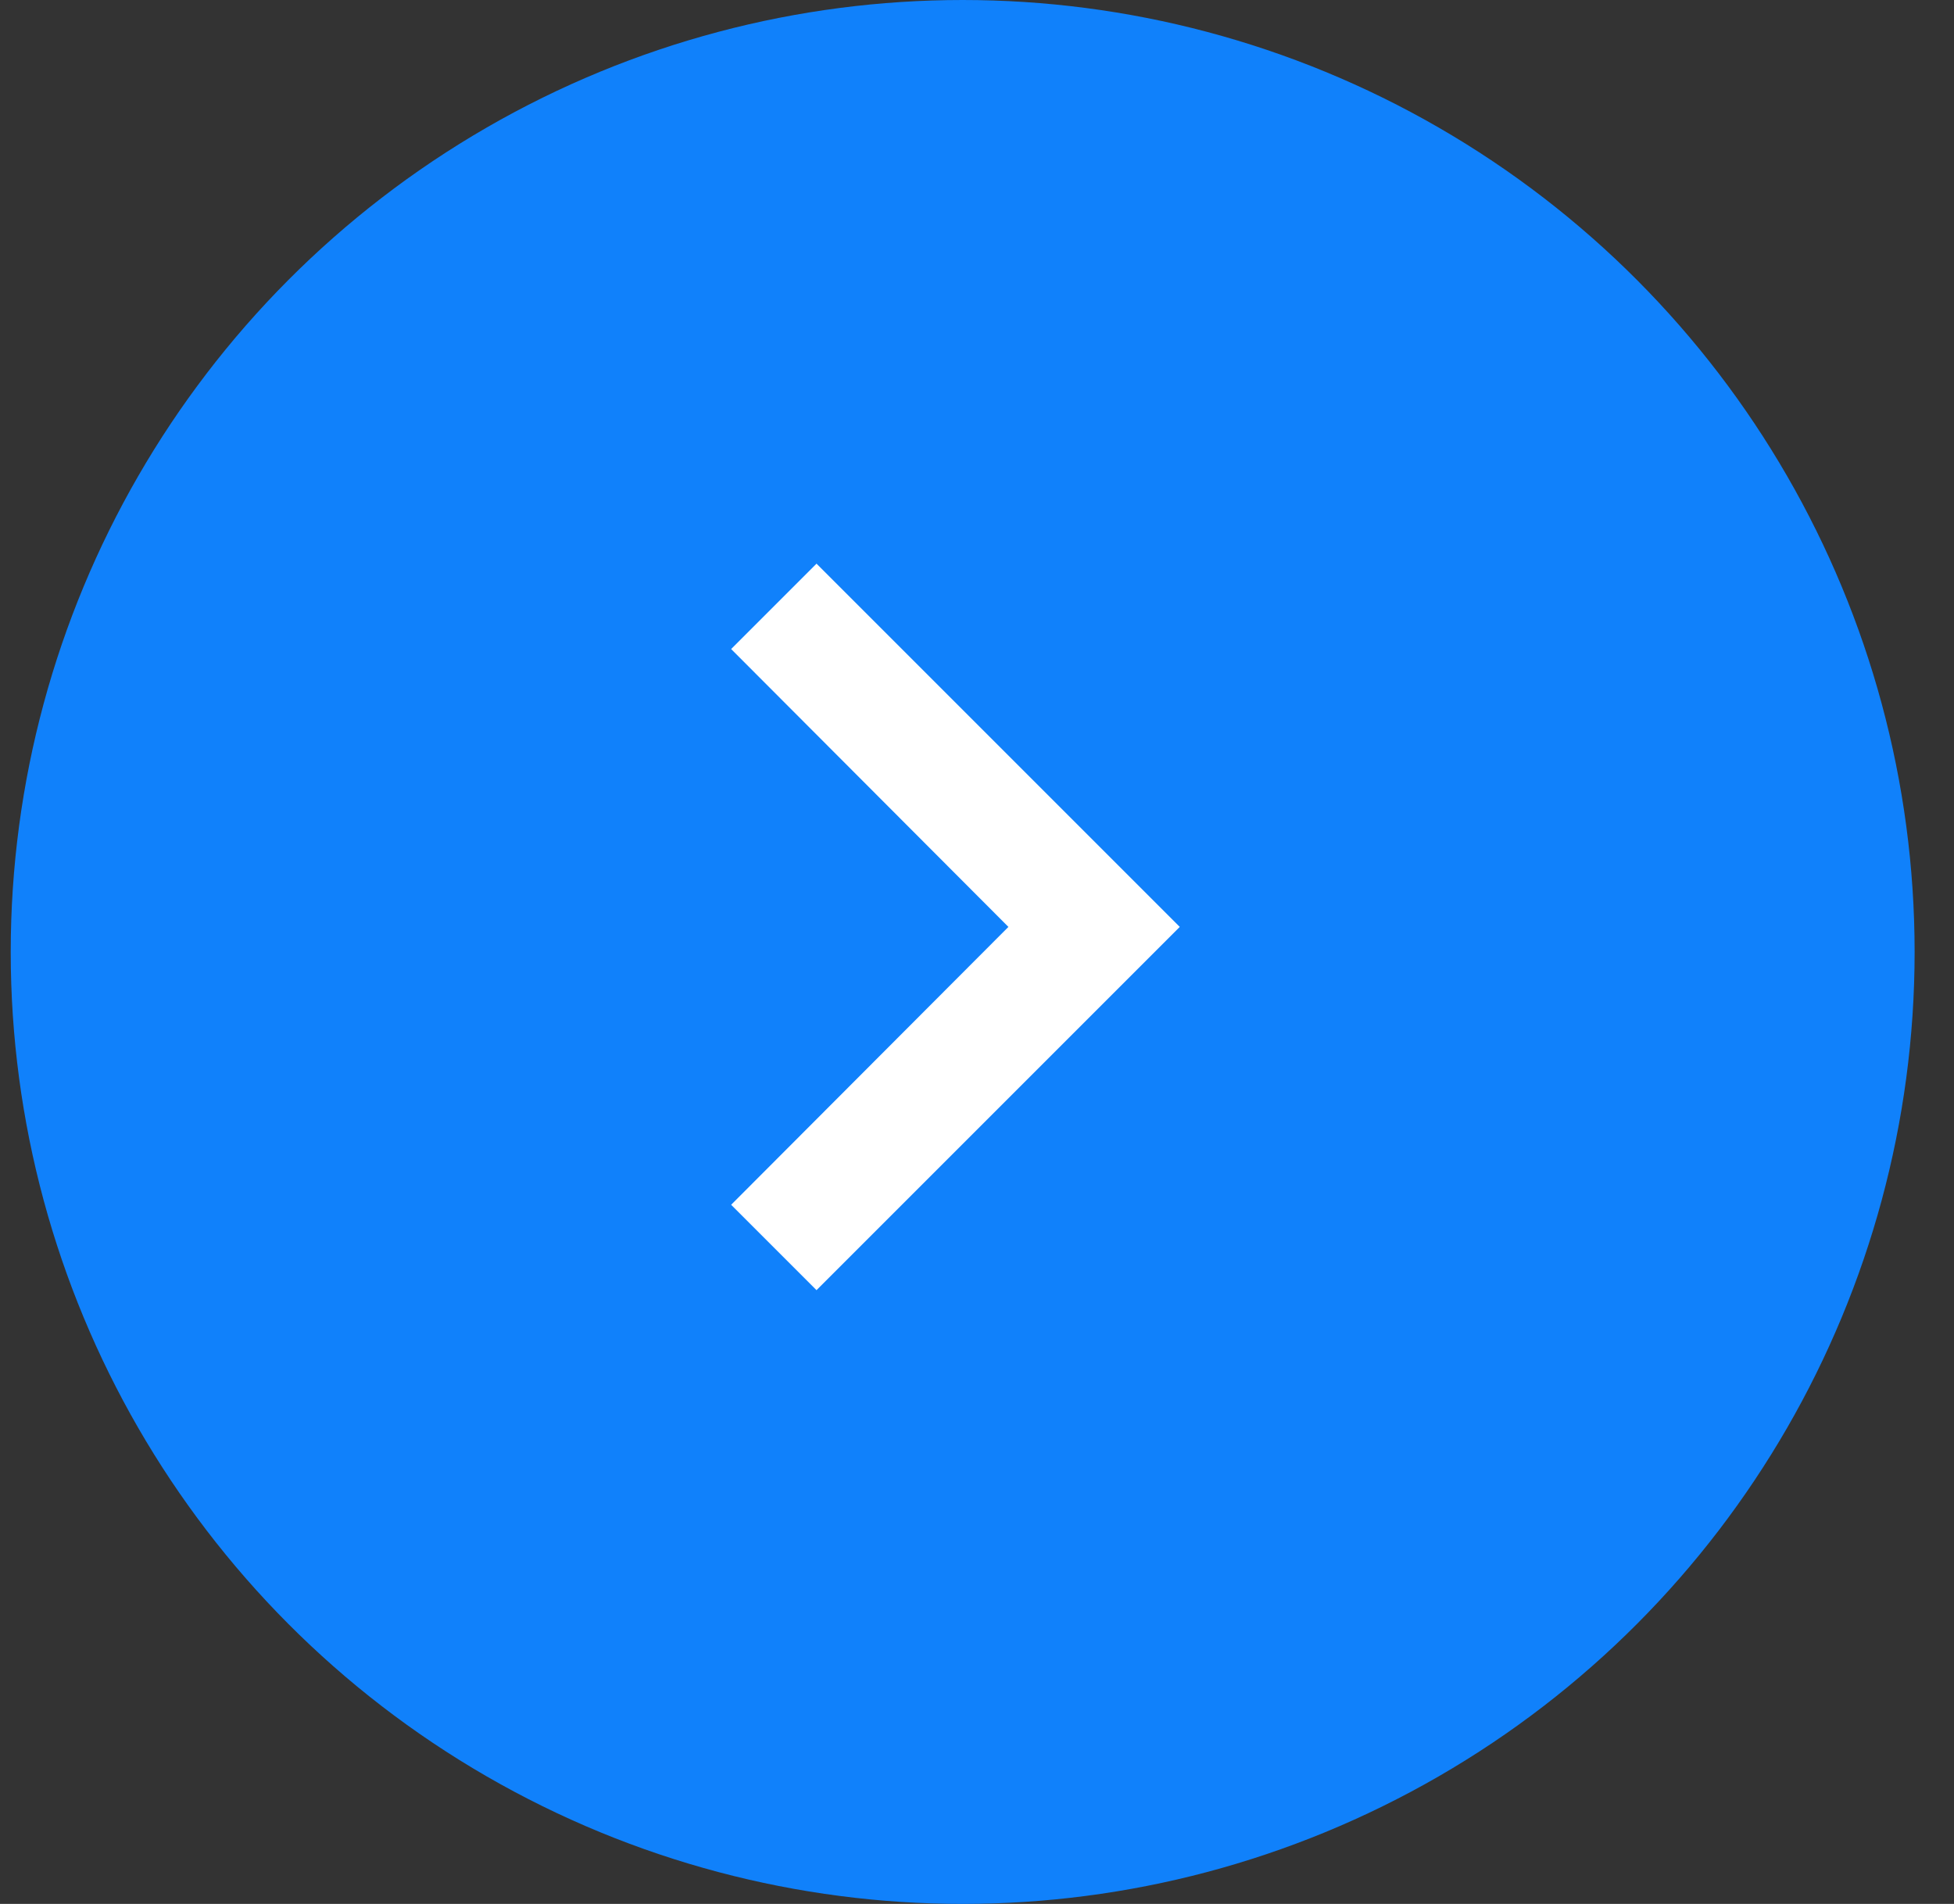 <svg width="39" height="38" viewBox="0 0 39 38" fill="none" xmlns="http://www.w3.org/2000/svg">
<rect x="0" y="0" width="39" height="38" fill="#333333" stroke="none"/>
<circle cx="19" cy="19" r="19" transform="matrix(-1 0 0 1 38.214 0)" fill="#1081FB"/>
<g clip-path="url(#clip0_1911_13363)">
<path d="M14.593 24.046L20.127 18.5L14.593 12.954L16.297 11.25L23.547 18.5L16.297 25.75L14.593 24.046Z" fill="white"/>
</g>
<defs>
<clipPath id="clip0_1911_13363">
<rect width="29" height="29" fill="white" transform="translate(4.214 4)"/>
</clipPath>
</defs>
</svg>
